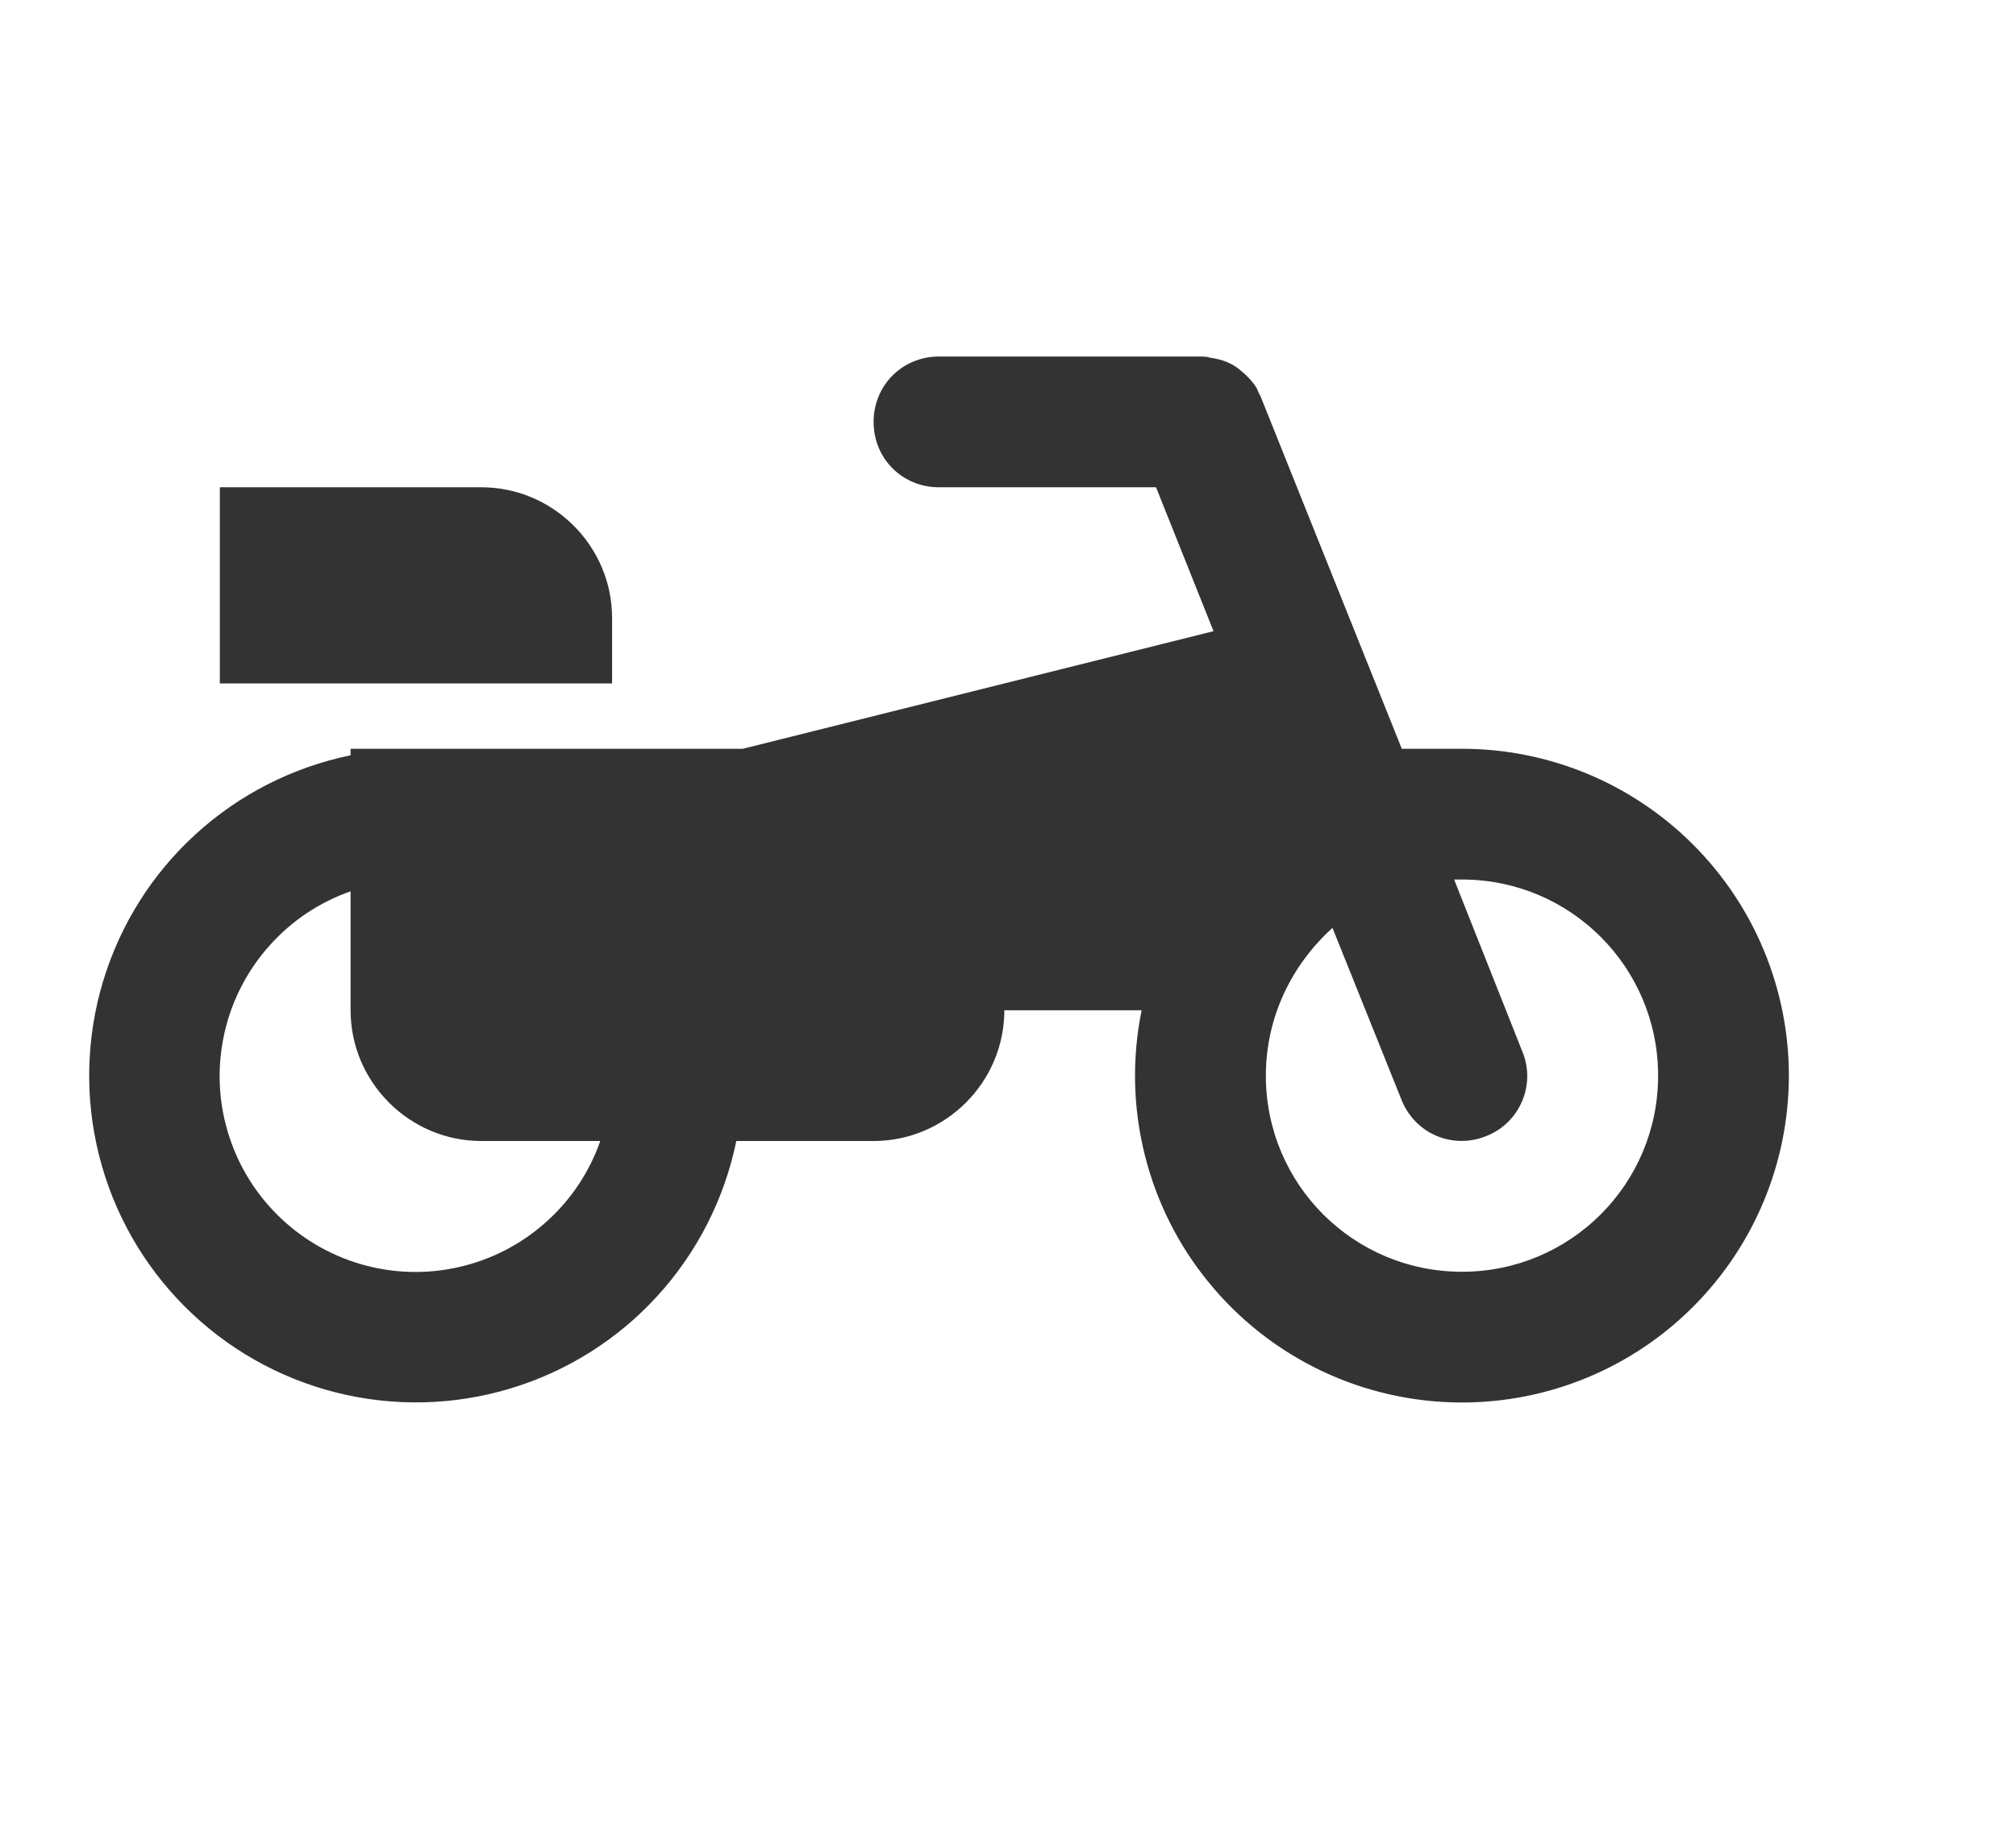 <svg width="21" height="19" viewBox="0 0 21 19" fill="none" xmlns="http://www.w3.org/2000/svg">
<path d="M12.042 5.076H9.781C9.399 5.076 9.1 4.777 9.1 4.395C9.1 4.014 9.399 3.714 9.781 3.714H12.491C12.532 3.714 12.573 3.714 12.614 3.728C12.723 3.742 12.832 3.782 12.913 3.851C12.981 3.905 13.036 3.96 13.09 4.041C13.104 4.082 13.131 4.123 13.145 4.164L14.602 7.8H15.229C16.132 7.8 16.998 8.159 17.636 8.798C18.275 9.436 18.634 10.302 18.634 11.205C18.634 12.108 18.275 12.974 17.636 13.613C16.998 14.252 16.132 14.61 15.229 14.61C14.724 14.61 14.225 14.498 13.769 14.282C13.312 14.065 12.91 13.75 12.591 13.359C12.271 12.968 12.043 12.511 11.922 12.02C11.801 11.53 11.791 11.019 11.892 10.524H10.462C10.462 11.273 9.849 11.886 9.1 11.886H7.67C7.546 12.489 7.262 13.047 6.847 13.501C6.433 13.955 5.903 14.288 5.313 14.465C4.724 14.642 4.098 14.656 3.502 14.506C2.905 14.356 2.361 14.047 1.926 13.612C1.491 13.177 1.182 12.633 1.032 12.036C0.882 11.44 0.896 10.814 1.073 10.225C1.25 9.636 1.583 9.105 2.037 8.691C2.491 8.276 3.049 7.992 3.652 7.868V7.8H7.738L12.641 6.575L12.042 5.076ZM6.253 11.886H5.014C4.265 11.886 3.652 11.273 3.652 10.524V9.285C3.326 9.399 3.035 9.594 2.806 9.852C2.576 10.109 2.415 10.421 2.339 10.757C2.262 11.094 2.272 11.444 2.368 11.775C2.464 12.107 2.642 12.409 2.886 12.652C3.13 12.896 3.431 13.074 3.763 13.17C4.094 13.266 4.445 13.276 4.781 13.199C5.117 13.123 5.429 12.962 5.686 12.732C5.944 12.503 6.139 12.212 6.253 11.886ZM13.88 9.666C13.458 10.048 13.186 10.592 13.186 11.205C13.186 12.336 14.098 13.248 15.229 13.248C16.359 13.248 17.272 12.336 17.272 11.205C17.272 10.075 16.359 9.162 15.229 9.162H15.147L15.855 10.947C16.005 11.301 15.828 11.696 15.488 11.832C15.405 11.867 15.317 11.885 15.228 11.885C15.139 11.886 15.05 11.868 14.968 11.834C14.885 11.8 14.81 11.749 14.748 11.686C14.685 11.622 14.636 11.547 14.602 11.464L13.88 9.666ZM6.376 7.119H2.29V5.076H5.014C5.763 5.076 6.376 5.689 6.376 6.438V7.119Z" fill="#333333"/>
</svg>
